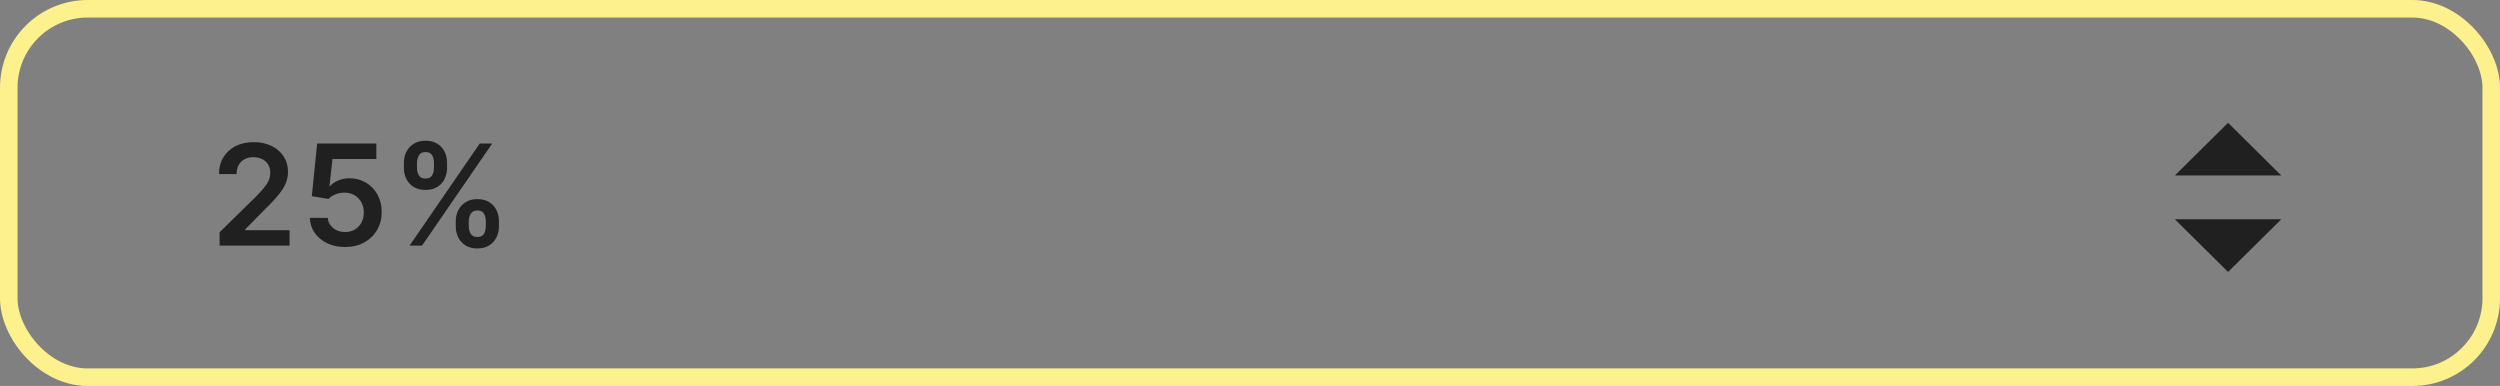 <svg width="285" height="44" viewBox="0 0 285 44" fill="none" xmlns="http://www.w3.org/2000/svg">
<rect x="0" y="0" width="285" height="44" fill="#808080" stroke="none"/>
<path d="M25.034 28V26.477L29.074 22.517C29.46 22.127 29.782 21.78 30.04 21.477C30.297 21.174 30.491 20.881 30.619 20.597C30.748 20.312 30.812 20.009 30.812 19.688C30.812 19.32 30.729 19.006 30.562 18.744C30.396 18.479 30.167 18.275 29.875 18.131C29.583 17.987 29.252 17.915 28.881 17.915C28.498 17.915 28.163 17.994 27.875 18.153C27.587 18.309 27.364 18.53 27.204 18.818C27.049 19.106 26.972 19.449 26.972 19.847H24.966C24.966 19.108 25.134 18.466 25.472 17.921C25.809 17.375 26.273 16.953 26.864 16.653C27.458 16.354 28.14 16.204 28.909 16.204C29.689 16.204 30.375 16.35 30.966 16.642C31.557 16.934 32.015 17.333 32.341 17.841C32.67 18.349 32.835 18.928 32.835 19.579C32.835 20.015 32.752 20.443 32.585 20.864C32.419 21.284 32.125 21.75 31.704 22.261C31.288 22.773 30.703 23.392 29.949 24.119L27.943 26.159V26.239H33.011V28H25.034ZM39.337 28.159C38.58 28.159 37.901 28.017 37.303 27.733C36.705 27.445 36.229 27.051 35.877 26.551C35.528 26.051 35.343 25.479 35.32 24.835H37.365C37.403 25.312 37.61 25.703 37.985 26.006C38.36 26.305 38.81 26.454 39.337 26.454C39.75 26.454 40.117 26.36 40.439 26.171C40.761 25.981 41.015 25.718 41.201 25.381C41.386 25.044 41.477 24.659 41.473 24.227C41.477 23.788 41.384 23.398 41.195 23.057C41.006 22.716 40.746 22.449 40.417 22.256C40.087 22.059 39.708 21.96 39.28 21.96C38.932 21.956 38.589 22.021 38.252 22.153C37.915 22.286 37.648 22.46 37.451 22.676L35.547 22.364L36.155 16.364H42.905V18.125H37.9L37.564 21.21H37.633C37.848 20.956 38.153 20.746 38.547 20.579C38.941 20.409 39.373 20.324 39.843 20.324C40.547 20.324 41.176 20.491 41.729 20.824C42.282 21.153 42.718 21.608 43.036 22.188C43.354 22.767 43.513 23.43 43.513 24.176C43.513 24.945 43.335 25.631 42.979 26.233C42.627 26.831 42.136 27.303 41.508 27.648C40.883 27.989 40.159 28.159 39.337 28.159ZM51.958 25.818V25.204C51.958 24.754 52.053 24.339 52.242 23.96C52.435 23.581 52.716 23.276 53.083 23.046C53.451 22.814 53.896 22.699 54.418 22.699C54.956 22.699 55.407 22.814 55.771 23.046C56.134 23.273 56.409 23.576 56.594 23.954C56.784 24.333 56.879 24.75 56.879 25.204V25.818C56.879 26.269 56.784 26.684 56.594 27.062C56.405 27.441 56.127 27.746 55.759 27.977C55.396 28.208 54.949 28.324 54.418 28.324C53.888 28.324 53.439 28.208 53.072 27.977C52.704 27.746 52.426 27.441 52.237 27.062C52.051 26.684 51.958 26.269 51.958 25.818ZM53.441 25.204V25.818C53.441 26.117 53.513 26.392 53.657 26.642C53.801 26.892 54.055 27.017 54.418 27.017C54.786 27.017 55.038 26.894 55.174 26.648C55.314 26.398 55.384 26.121 55.384 25.818V25.204C55.384 24.901 55.318 24.625 55.185 24.375C55.053 24.121 54.797 23.994 54.418 23.994C54.062 23.994 53.81 24.121 53.663 24.375C53.515 24.625 53.441 24.901 53.441 25.204ZM46.043 19.159V18.546C46.043 18.091 46.14 17.674 46.333 17.296C46.526 16.917 46.807 16.614 47.174 16.386C47.541 16.155 47.987 16.04 48.509 16.04C49.043 16.04 49.492 16.155 49.856 16.386C50.223 16.614 50.5 16.917 50.685 17.296C50.871 17.674 50.964 18.091 50.964 18.546V19.159C50.964 19.614 50.869 20.03 50.68 20.409C50.494 20.784 50.218 21.085 49.85 21.312C49.483 21.54 49.036 21.653 48.509 21.653C47.975 21.653 47.525 21.54 47.157 21.312C46.793 21.085 46.517 20.782 46.328 20.403C46.138 20.025 46.043 19.61 46.043 19.159ZM47.538 18.546V19.159C47.538 19.462 47.608 19.739 47.748 19.989C47.892 20.235 48.146 20.358 48.509 20.358C48.873 20.358 49.123 20.235 49.259 19.989C49.4 19.739 49.469 19.462 49.469 19.159V18.546C49.469 18.242 49.403 17.966 49.271 17.716C49.138 17.462 48.884 17.335 48.509 17.335C48.15 17.335 47.898 17.462 47.754 17.716C47.61 17.97 47.538 18.246 47.538 18.546ZM46.691 28L54.691 16.364H56.112L48.112 28H46.691Z" fill="#202020"/>
<path d="M254 14L260.062 20H247.938L254 14Z" fill="#202020"/>
<path d="M254 31L247.938 25L260.062 25L254 31Z" fill="#202020"/>
<rect x="1" y="1" width="283" height="42" rx="9" stroke="#FDF18D" stroke-width="2"/>
</svg>
